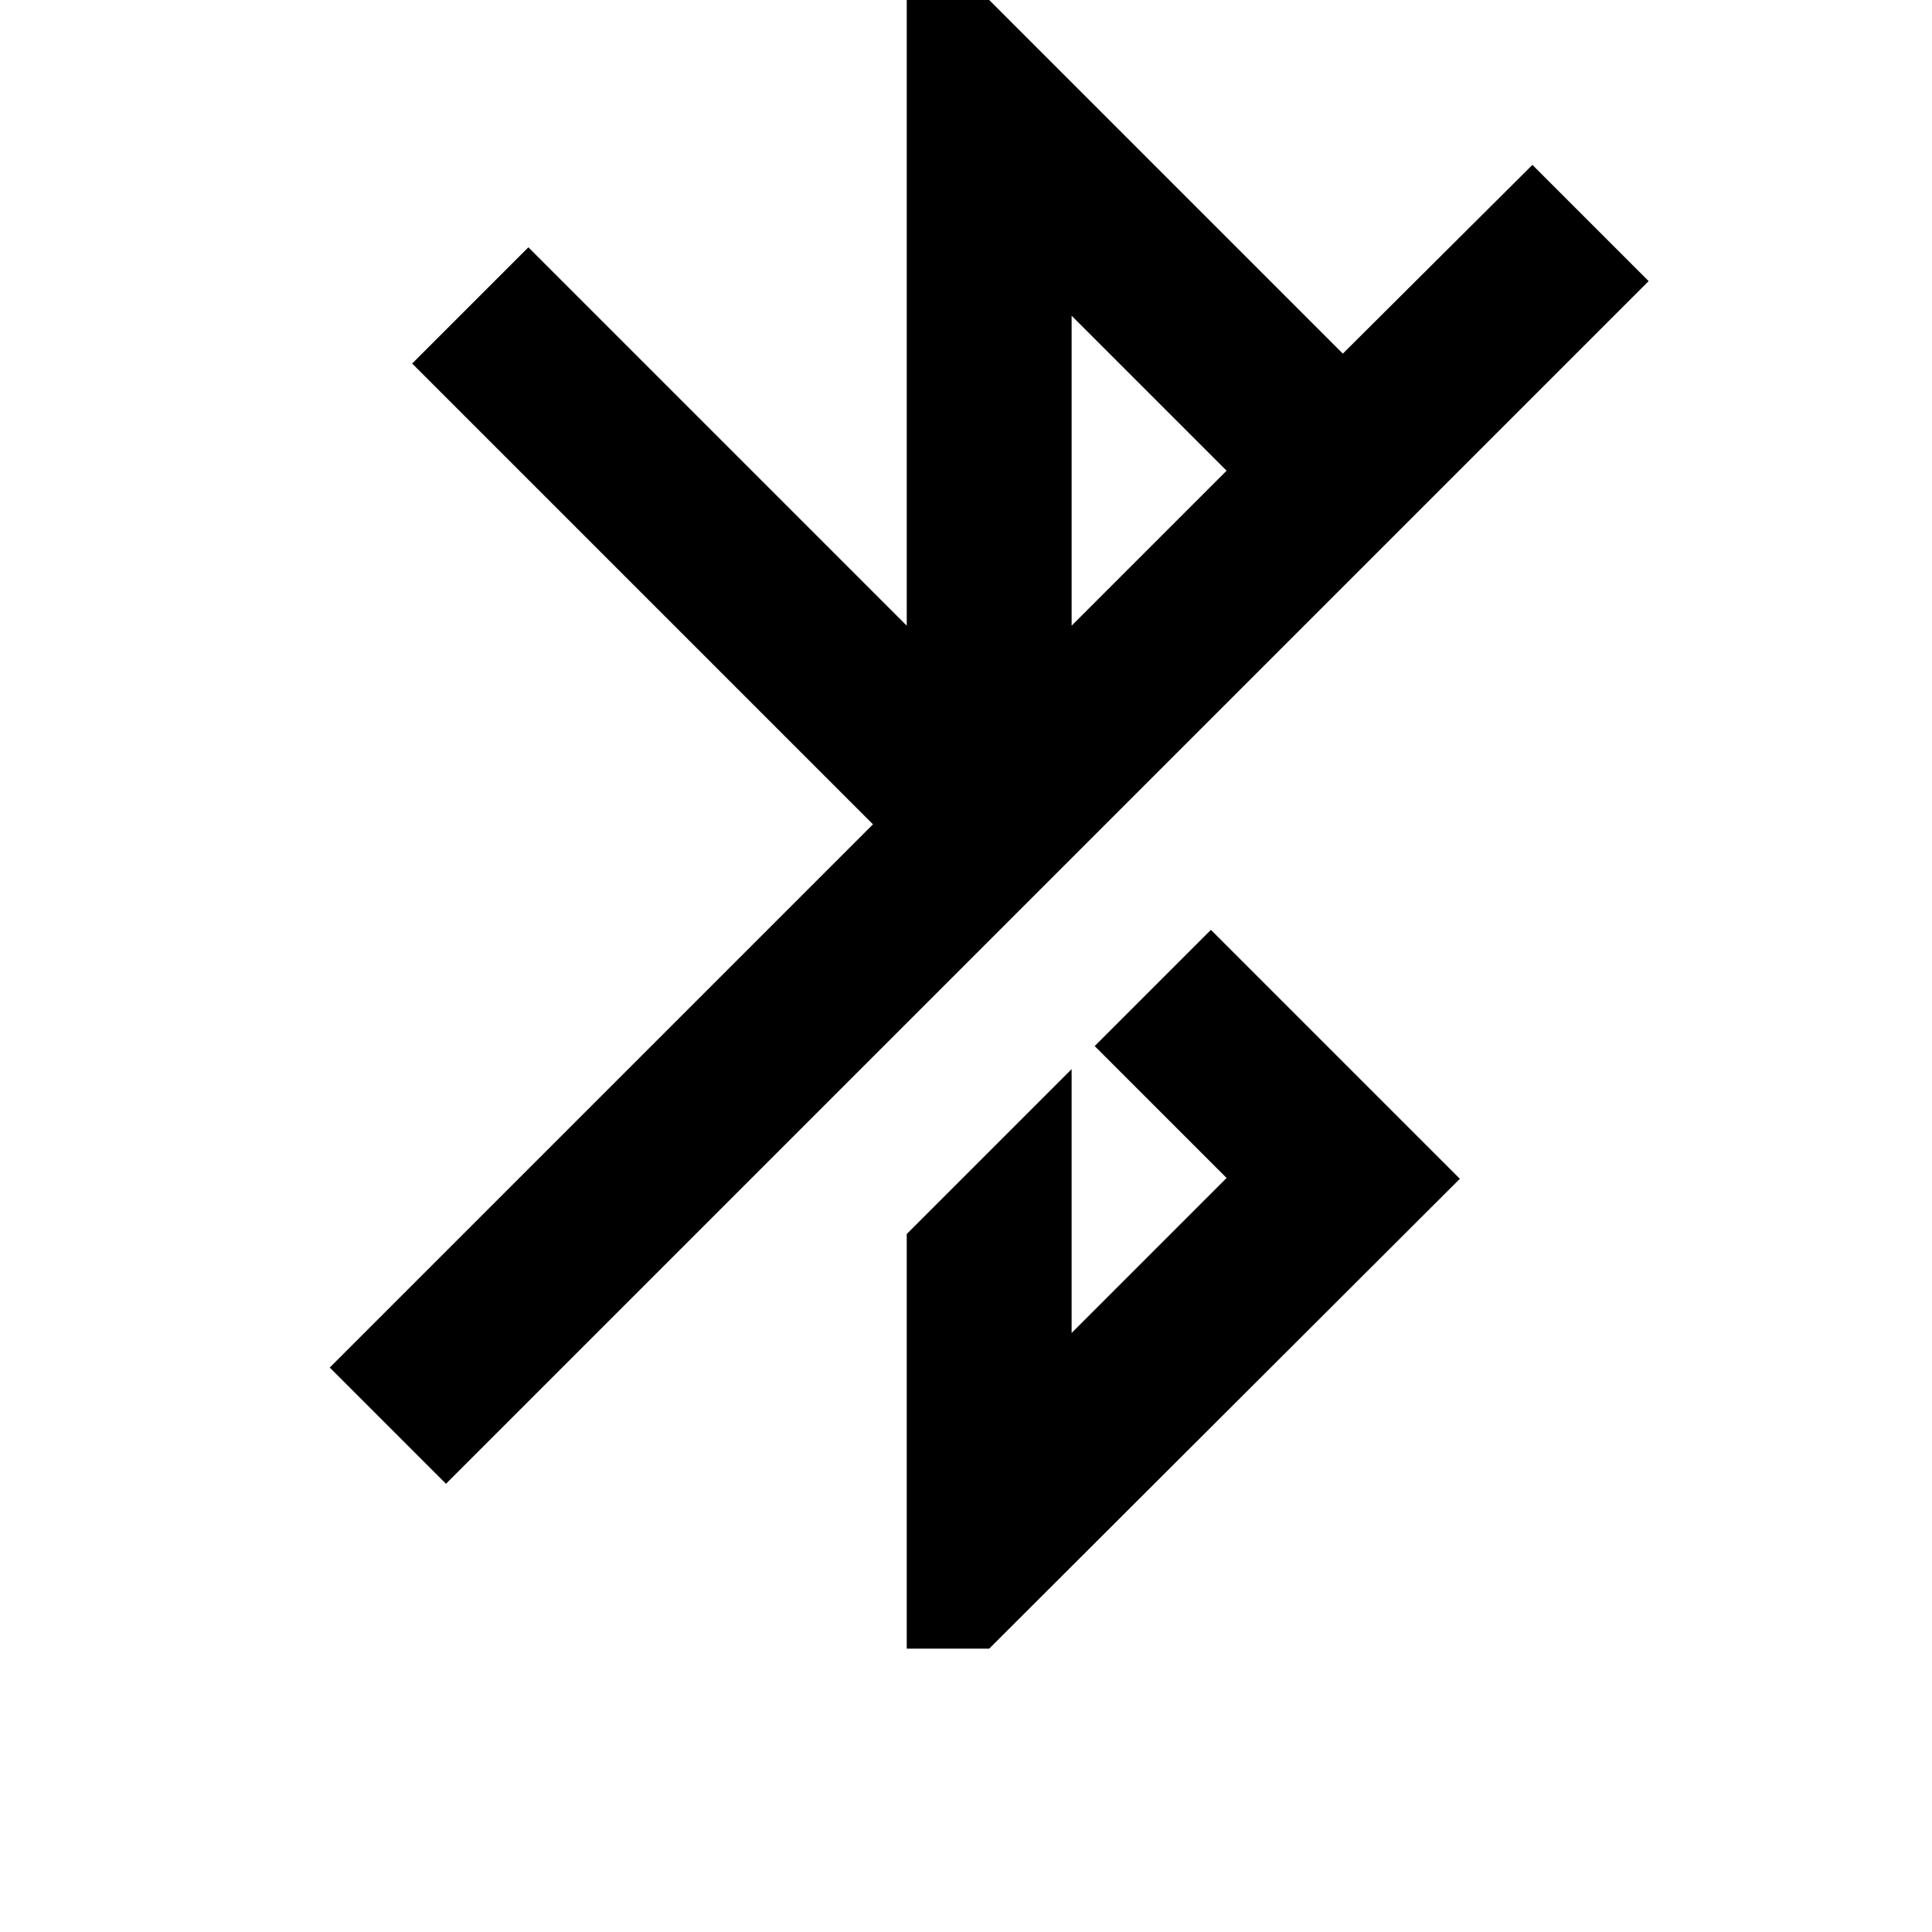 <svg width="24" height="24" viewBox="0 0 1000 1000">
  <path d="M554.667 689.92l80.213-80.213-68.267-68.267 60.16-60.16 128.853 128.853-243.627 243.2h-42.667v-214.613l85.333-85.333v136.533zM230.827 768l-60.16-60.16 281.173-281.173-238.507-238.507 60.16-60.16 195.84 195.84v-323.84h42.667l183.040 183.040 98.133-97.707 60.16 60.16-622.507 622.507zM554.667 163.414v160.427l80.213-80.213-80.213-80.213z" />
</svg>